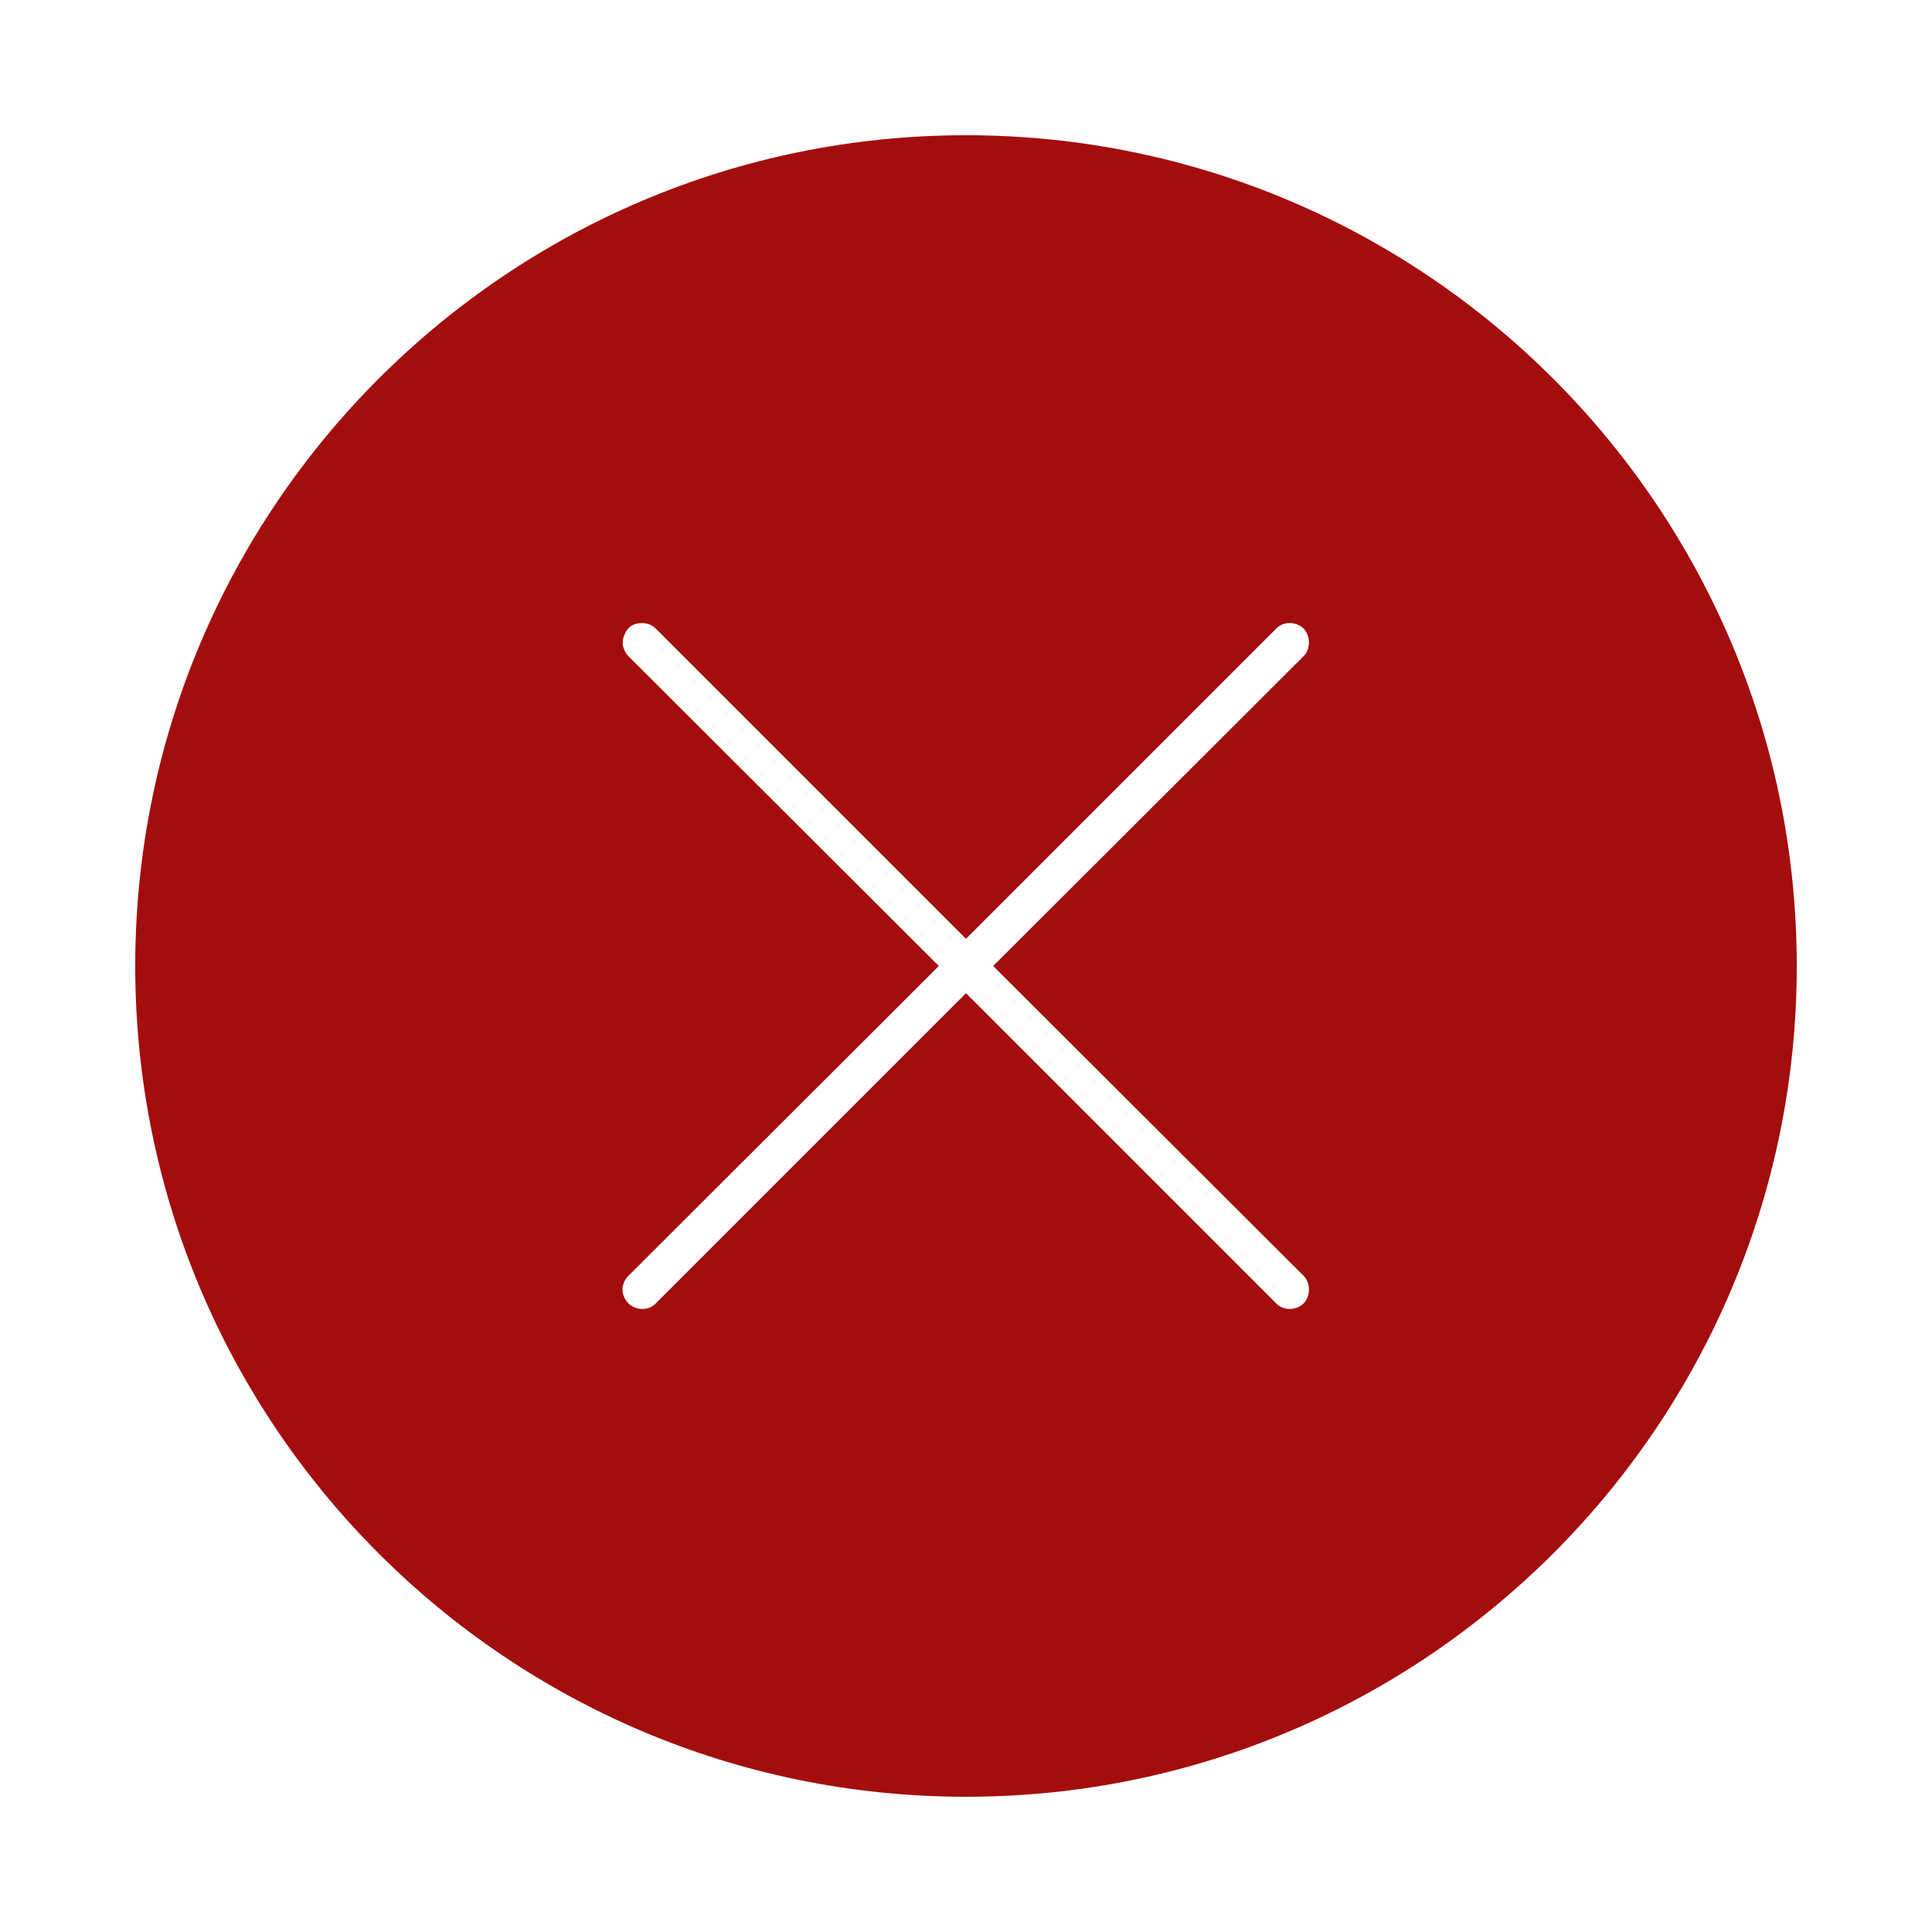 <svg xmlns:rdf="http://www.w3.org/1999/02/22-rdf-syntax-ns#" xmlns:svg="http://www.w3.org/2000/svg" xmlns="http://www.w3.org/2000/svg" version="1.1" x="0px" y="0px" viewBox="0 0 100 100"><g transform="translate(0,-952.362)"><path fill="#a40d0d" d="m 50,959.362 c -23.742,0 -43,19.275 -43,43 0,23.741 19.259,43 43,43 23.725,0 43,-19.259 43,-43 0,-23.725 -19.275,-43 -43,-43 z m -16.781,25.25 c 0.267,-2e-4 0.533,0.09 0.719,0.281 L 50,1000.956 66.062,984.893 c 0.184,-0.19 0.423,-0.281 0.688,-0.281 0.264,-0.002 0.532,0.094 0.719,0.281 0.187,0.187 0.281,0.454 0.281,0.719 0,0.264 -0.091,0.535 -0.281,0.719 l -16.063,16.031 16.063,16.031 c 0.19,0.184 0.281,0.454 0.281,0.719 0,0.264 -0.094,0.532 -0.281,0.719 -0.187,0.187 -0.455,0.281 -0.719,0.281 -0.264,0 -0.503,-0.091 -0.688,-0.281 L 50,1003.769 33.938,1019.831 c -0.184,0.189 -0.424,0.281 -0.688,0.281 -0.264,0 -0.532,-0.095 -0.719,-0.281 -0.186,-0.187 -0.312,-0.455 -0.312,-0.719 0,-0.264 0.123,-0.534 0.312,-0.719 l 16.063,-16.031 -16.063,-16.031 c -0.142,-0.138 -0.24,-0.338 -0.281,-0.531 -0.04,-0.193 -0.012,-0.38 0.062,-0.563 0.074,-0.183 0.18,-0.358 0.344,-0.469 0.164,-0.111 0.365,-0.156 0.563,-0.156 z" fill-opacity="1" fill-rule="evenodd" stroke="none" marker="none" visibility="visible" display="inline" overflow="visible"/></g></svg>
